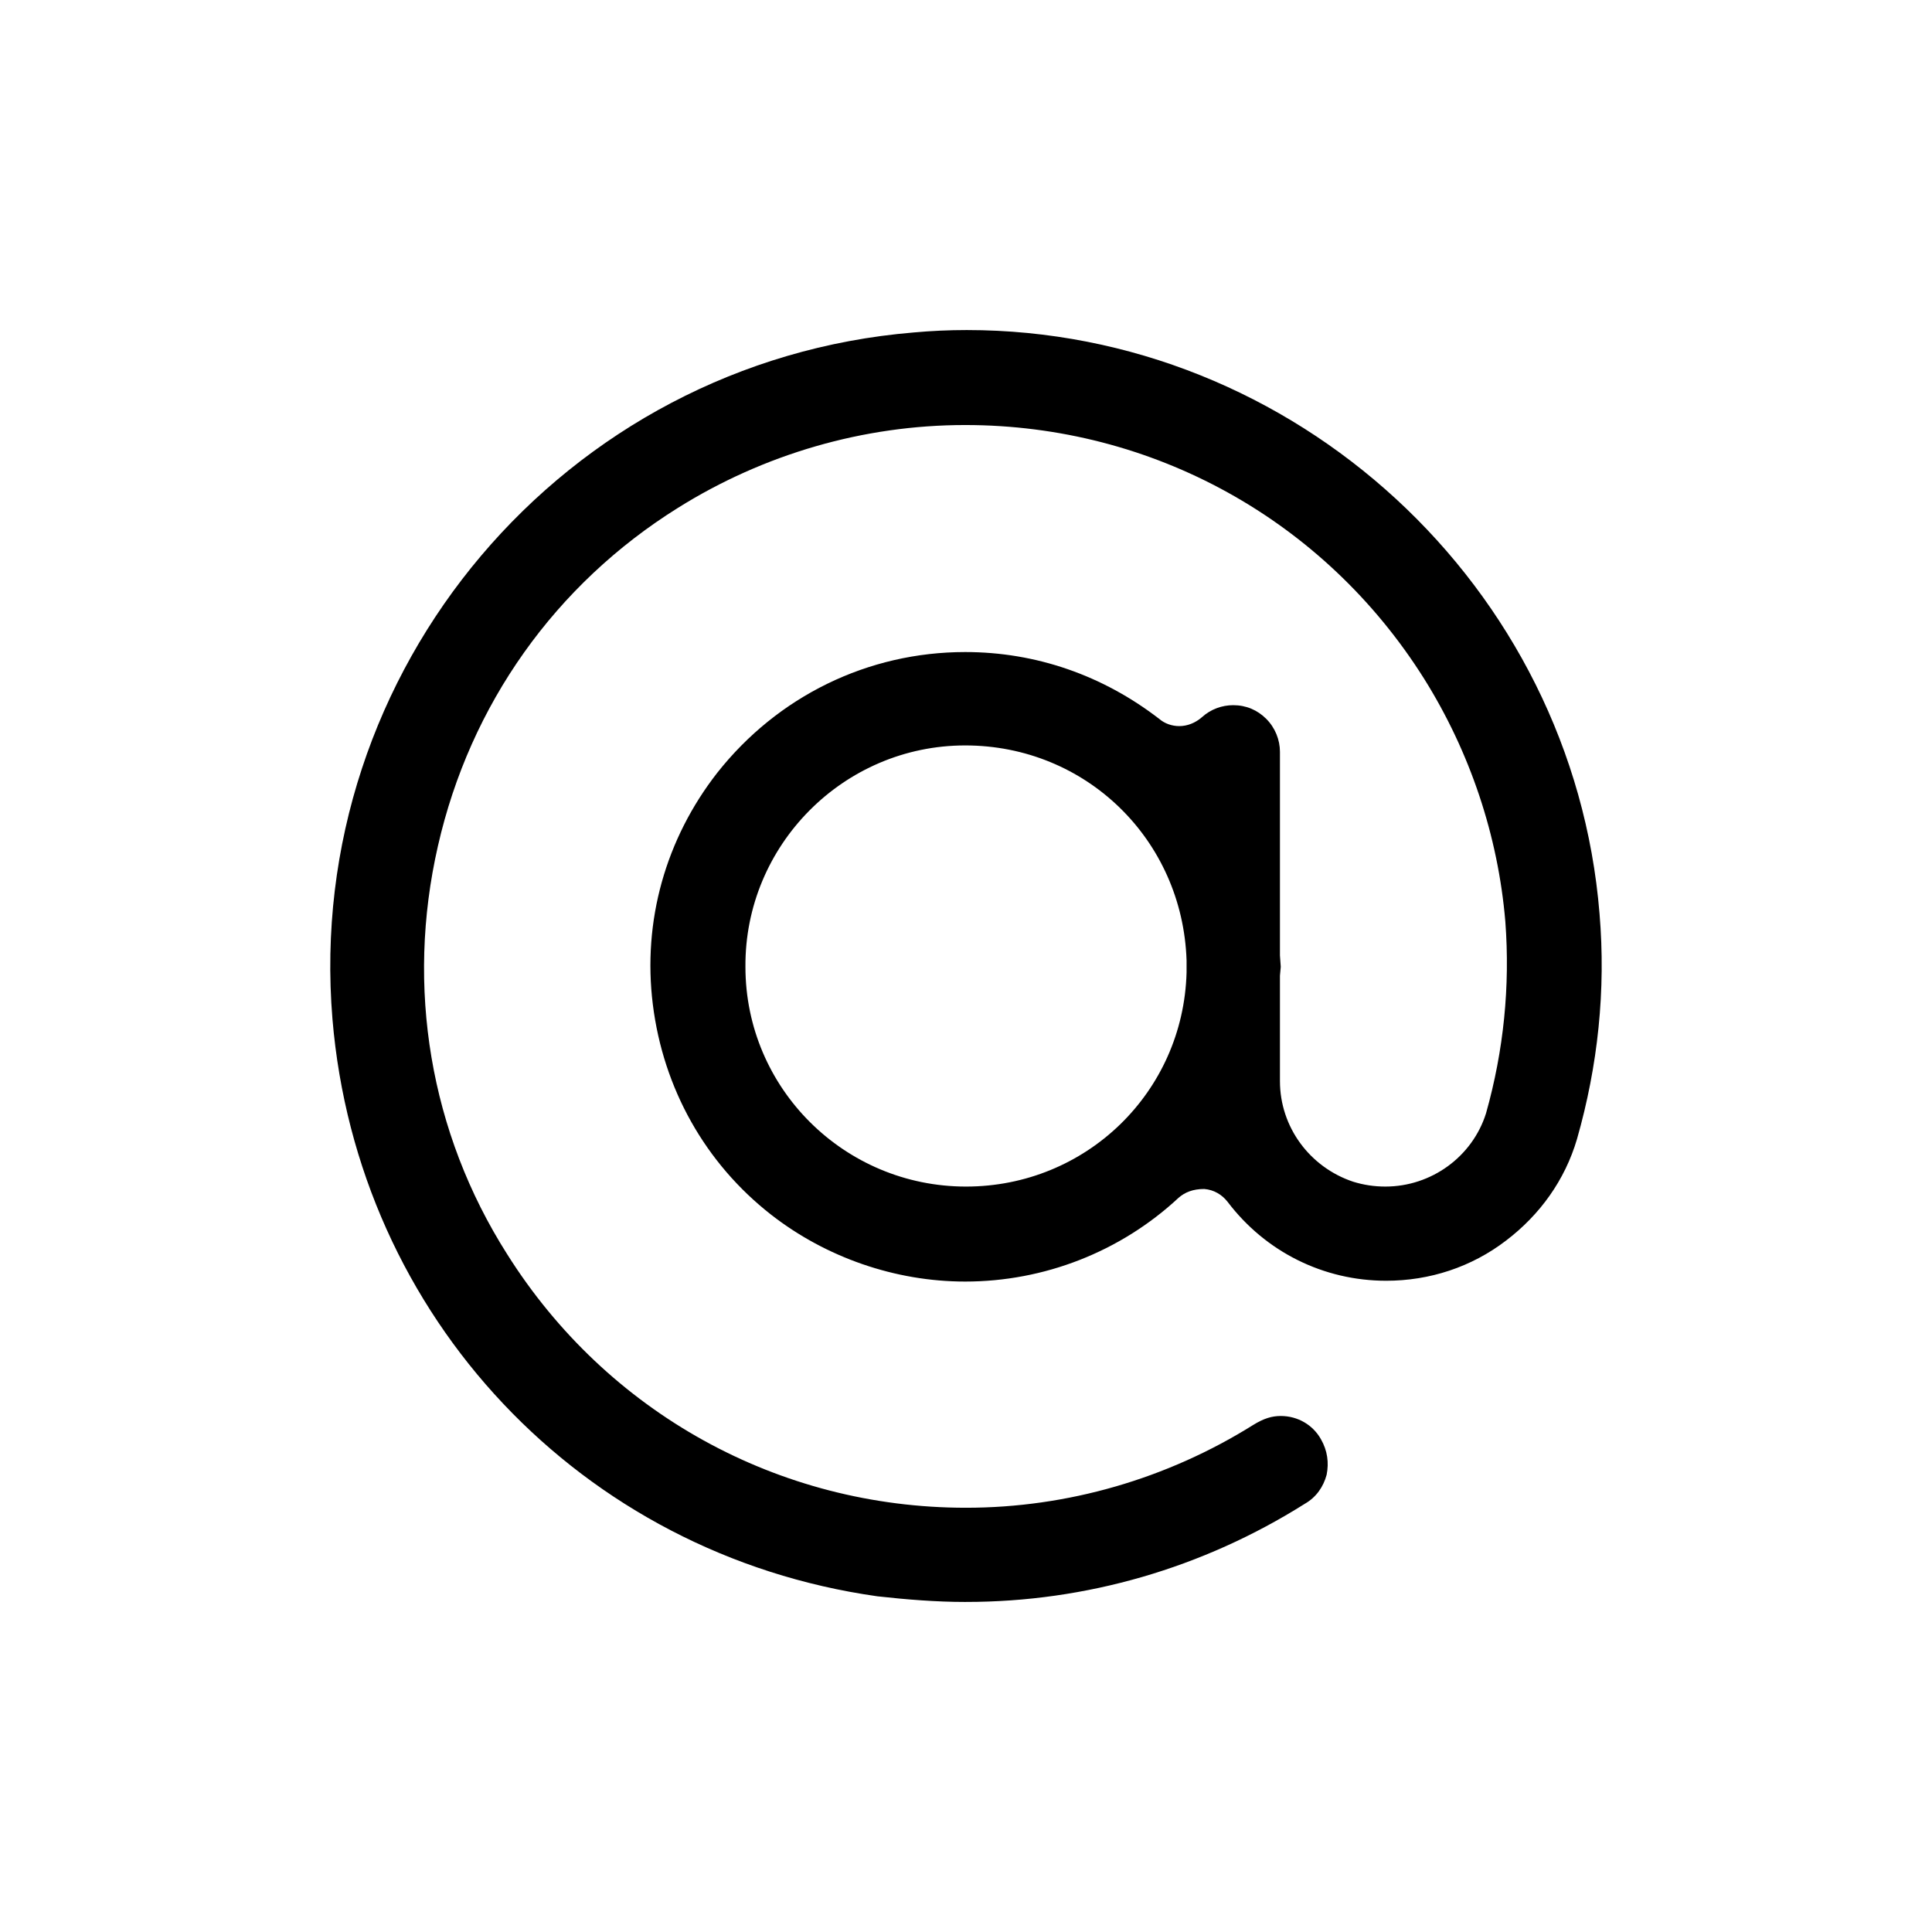 <?xml version="1.0" encoding="utf-8"?>
<!-- Generator: Adobe Illustrator 27.1.0, SVG Export Plug-In . SVG Version: 6.00 Build 0)  -->
<svg version="1.1" id="Layer_1" xmlns="http://www.w3.org/2000/svg" xmlns:xlink="http://www.w3.org/1999/xlink" x="0px" y="0px"
	 viewBox="0 0 24 24" style="enable-background:new 0 0 24 24;" xml:space="preserve">
<path d="M11.99,19.9c-0.36,0-0.73-0.03-1.09-0.07c-3.68-0.52-6.46-3.47-6.77-7.17c-0.36-4.34,2.88-8.17,7.22-8.53
	c0.22-0.02,0.44-0.03,0.66-0.03c4.07,0,7.53,3.18,7.86,7.25c0.08,0.95-0.02,1.89-0.28,2.8c-0.15,0.51-0.46,0.94-0.88,1.26
	c-0.43,0.33-0.95,0.5-1.49,0.5c-0.78,0-1.5-0.36-1.97-0.98c-0.07-0.09-0.17-0.15-0.29-0.16c0,0,0,0,0,0c-0.14,0-0.24,0.04-0.32,0.11
	c-0.72,0.67-1.67,1.04-2.65,1.04c-0.87,0-1.73-0.3-2.41-0.83c-0.82-0.64-1.34-1.57-1.47-2.61c-0.13-1.04,0.16-2.06,0.8-2.88
	c0.75-0.95,1.87-1.5,3.08-1.5c0.88,0,1.71,0.29,2.41,0.83c0.07,0.06,0.16,0.09,0.25,0.09c0.1,0,0.2-0.04,0.28-0.11
	c0.11-0.1,0.25-0.15,0.39-0.15c0.16,0,0.3,0.06,0.41,0.17c0.11,0.11,0.17,0.26,0.17,0.41v2.53l0.01,0.14l-0.01,0.11v1.31
	c0,0.57,0.37,1.07,0.91,1.25c0.13,0.04,0.26,0.06,0.4,0.06c0.57,0,1.08-0.37,1.25-0.91c0.22-0.78,0.3-1.58,0.24-2.38
	c-0.09-1.07-0.44-2.11-1.01-3.02c-1.24-1.97-3.37-3.15-5.7-3.15c-1.26,0-2.5,0.36-3.57,1.03c-1.52,0.95-2.58,2.44-2.98,4.2
	c-0.4,1.75-0.1,3.56,0.86,5.07c1.24,1.97,3.37,3.15,5.7,3.15c1.26,0,2.5-0.36,3.57-1.03c0.13-0.08,0.23-0.11,0.34-0.11
	c0.21,0,0.4,0.11,0.5,0.29c0.08,0.14,0.1,0.29,0.07,0.44c-0.04,0.15-0.13,0.28-0.27,0.36c-1.27,0.8-2.72,1.22-4.21,1.22H11.99z
	 M11.99,9.26c-1.51,0-2.74,1.24-2.73,2.75c0,1.51,1.23,2.73,2.74,2.73c1.49,0,2.7-1.17,2.74-2.66v-0.15
	C14.69,10.43,13.49,9.26,11.99,9.26L11.99,9.26z"/>
</svg>
